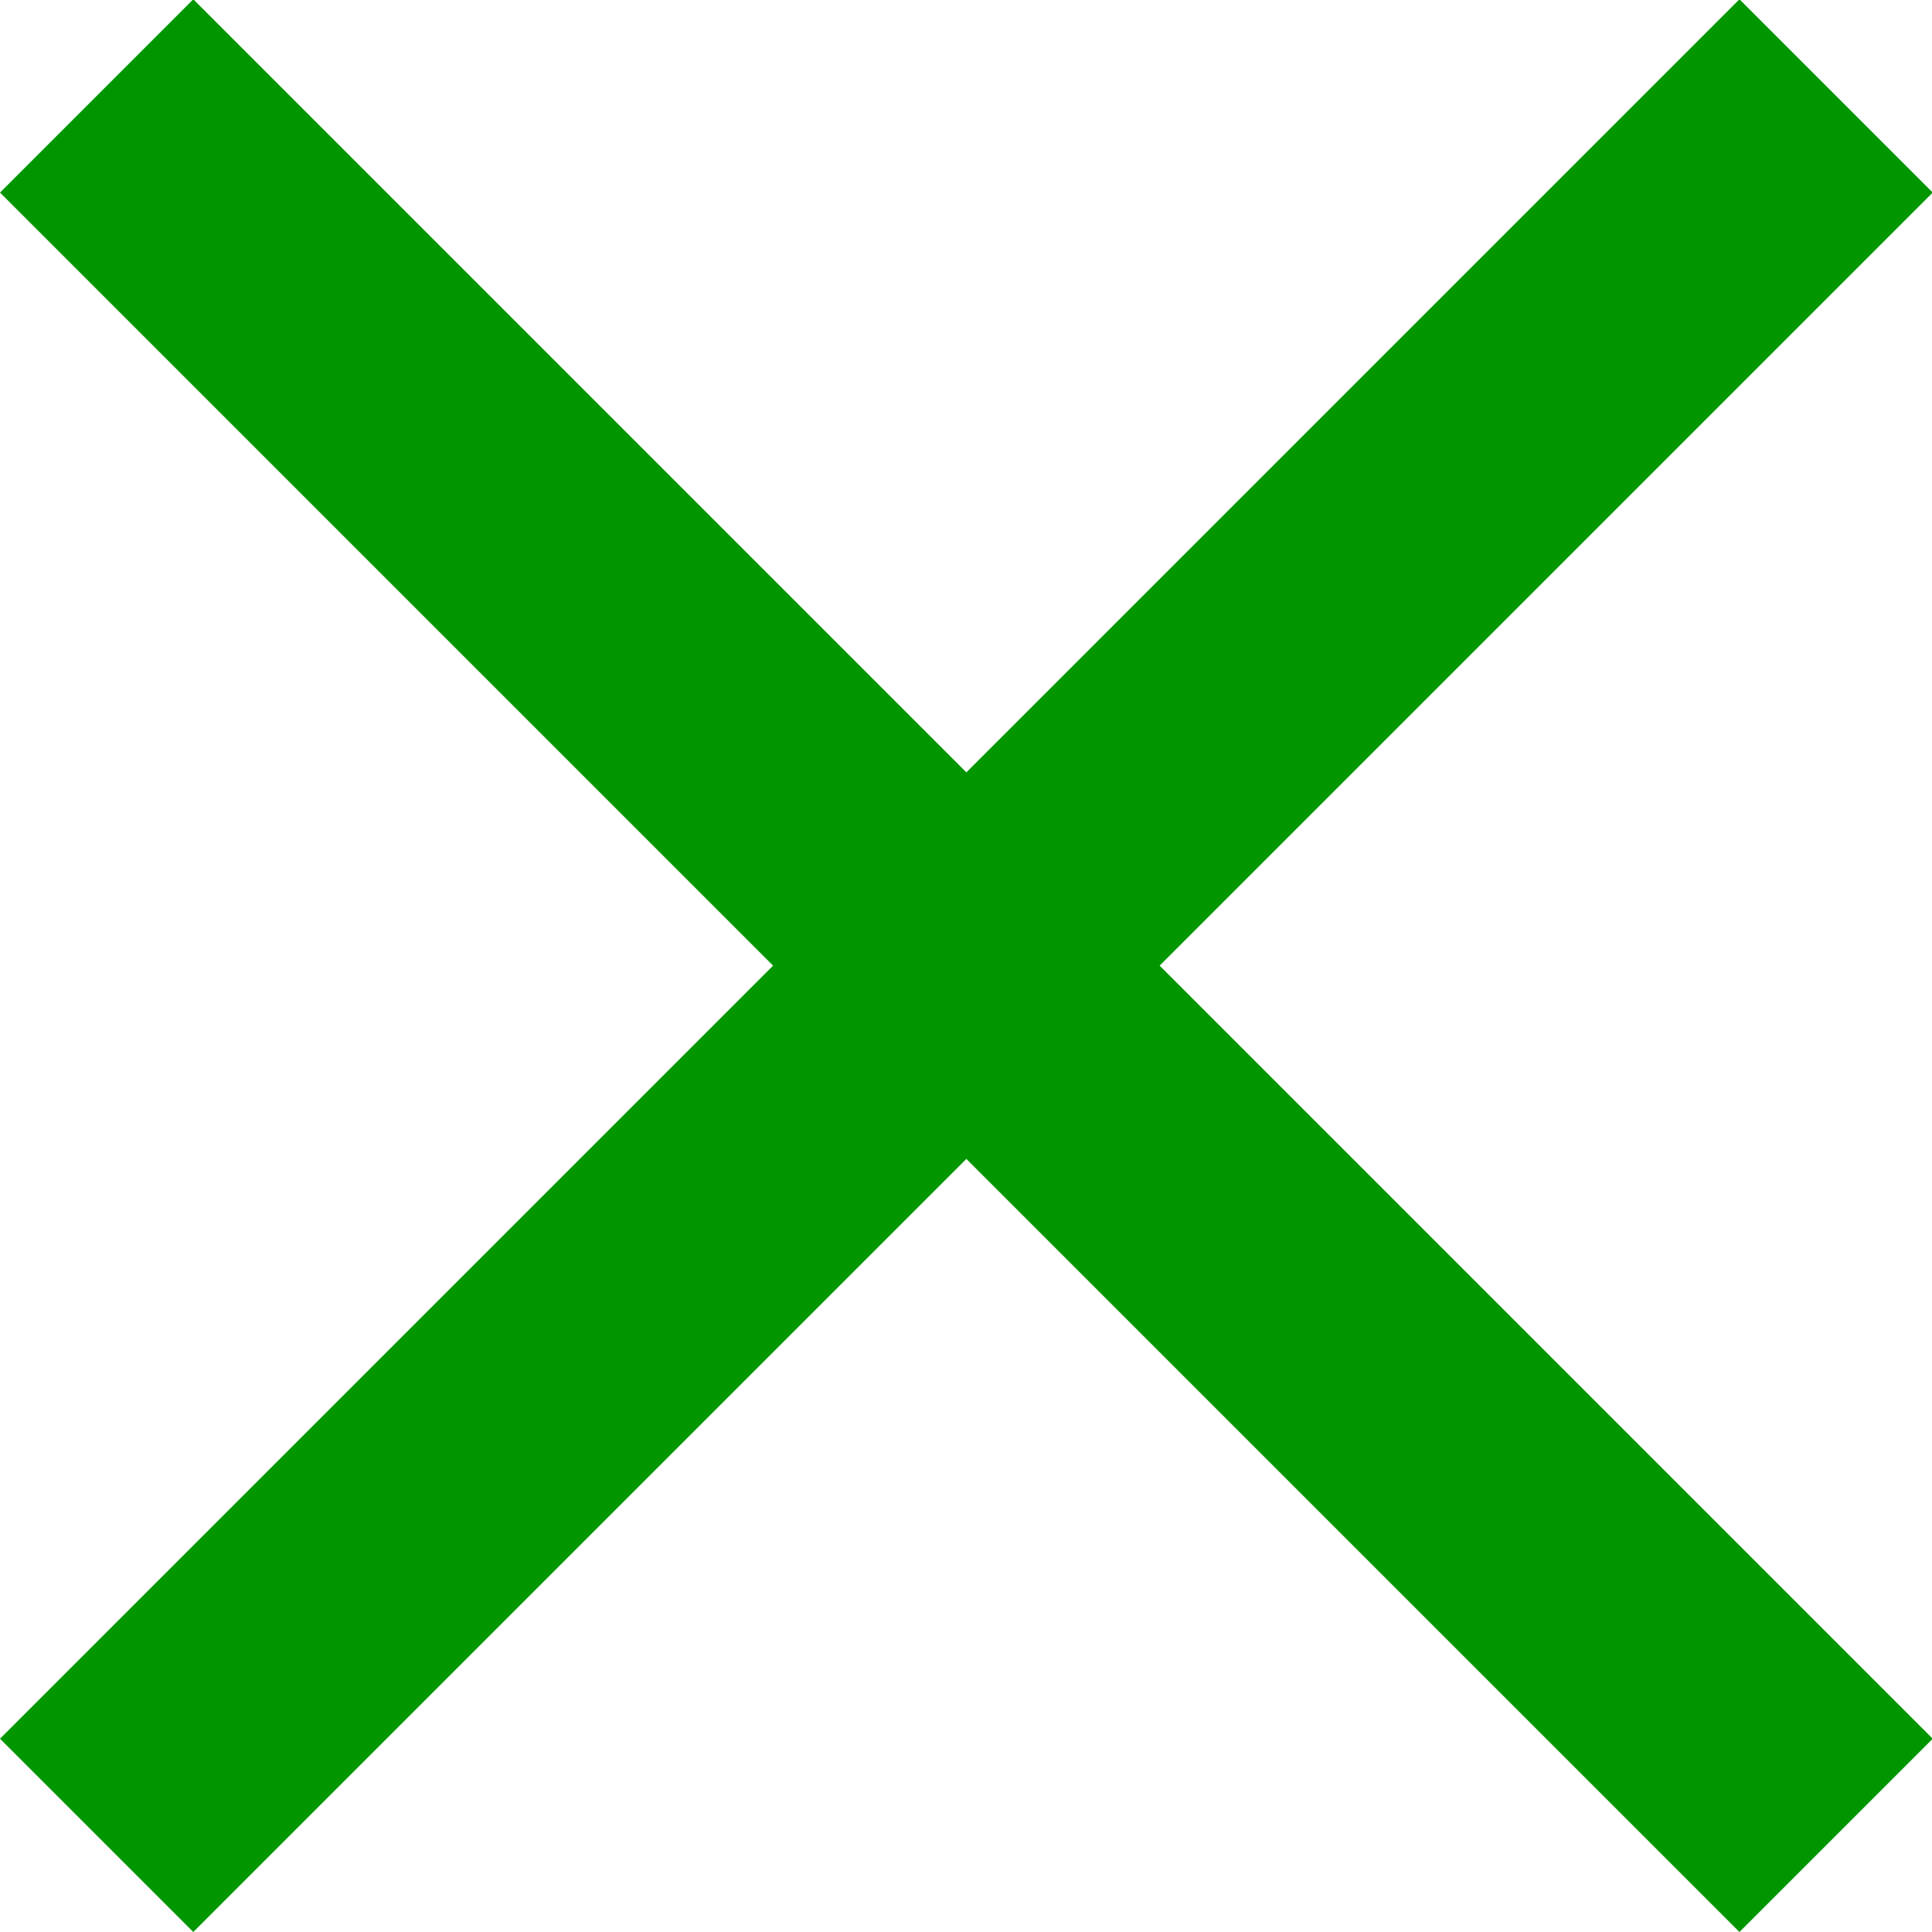 <?xml version="1.0" encoding="UTF-8"?>
<!DOCTYPE svg PUBLIC "-//W3C//DTD SVG 1.0//EN" "http://www.w3.org/TR/2001/REC-SVG-20010904/DTD/svg10.dtd">
<!-- Creator: CorelDRAW -->
<svg xmlns="http://www.w3.org/2000/svg" xml:space="preserve" width="0.146in" height="0.146in" version="1.0" style="shape-rendering:geometricPrecision; text-rendering:geometricPrecision; image-rendering:optimizeQuality; fill-rule:evenodd; clip-rule:evenodd"
viewBox="0 0 26.49 26.49"
 xmlns:xlink="http://www.w3.org/1999/xlink"
 xmlns:xodm="http://www.corel.com/coreldraw/odm/2003">
 <defs>
  <style type="text/css">
   <![CDATA[
    .fil0 {fill:#009600;fill-rule:nonzero}
   ]]>
  </style>
 </defs>
 <g id="Layer_x0020_1">
  <path id="close_24dp_E8EAED_FILL0_wght400_GRAD0_opsz24.svg" class="fil0" d="M2.65 26.49l-2.65 -2.65 10.6 -10.6 -10.6 -10.6 2.65 -2.65 10.6 10.6 10.6 -10.6 2.65 2.65 -10.6 10.6 10.6 10.6 -2.65 2.65 -10.6 -10.6 -10.6 10.6z"/>
 </g>
</svg>
